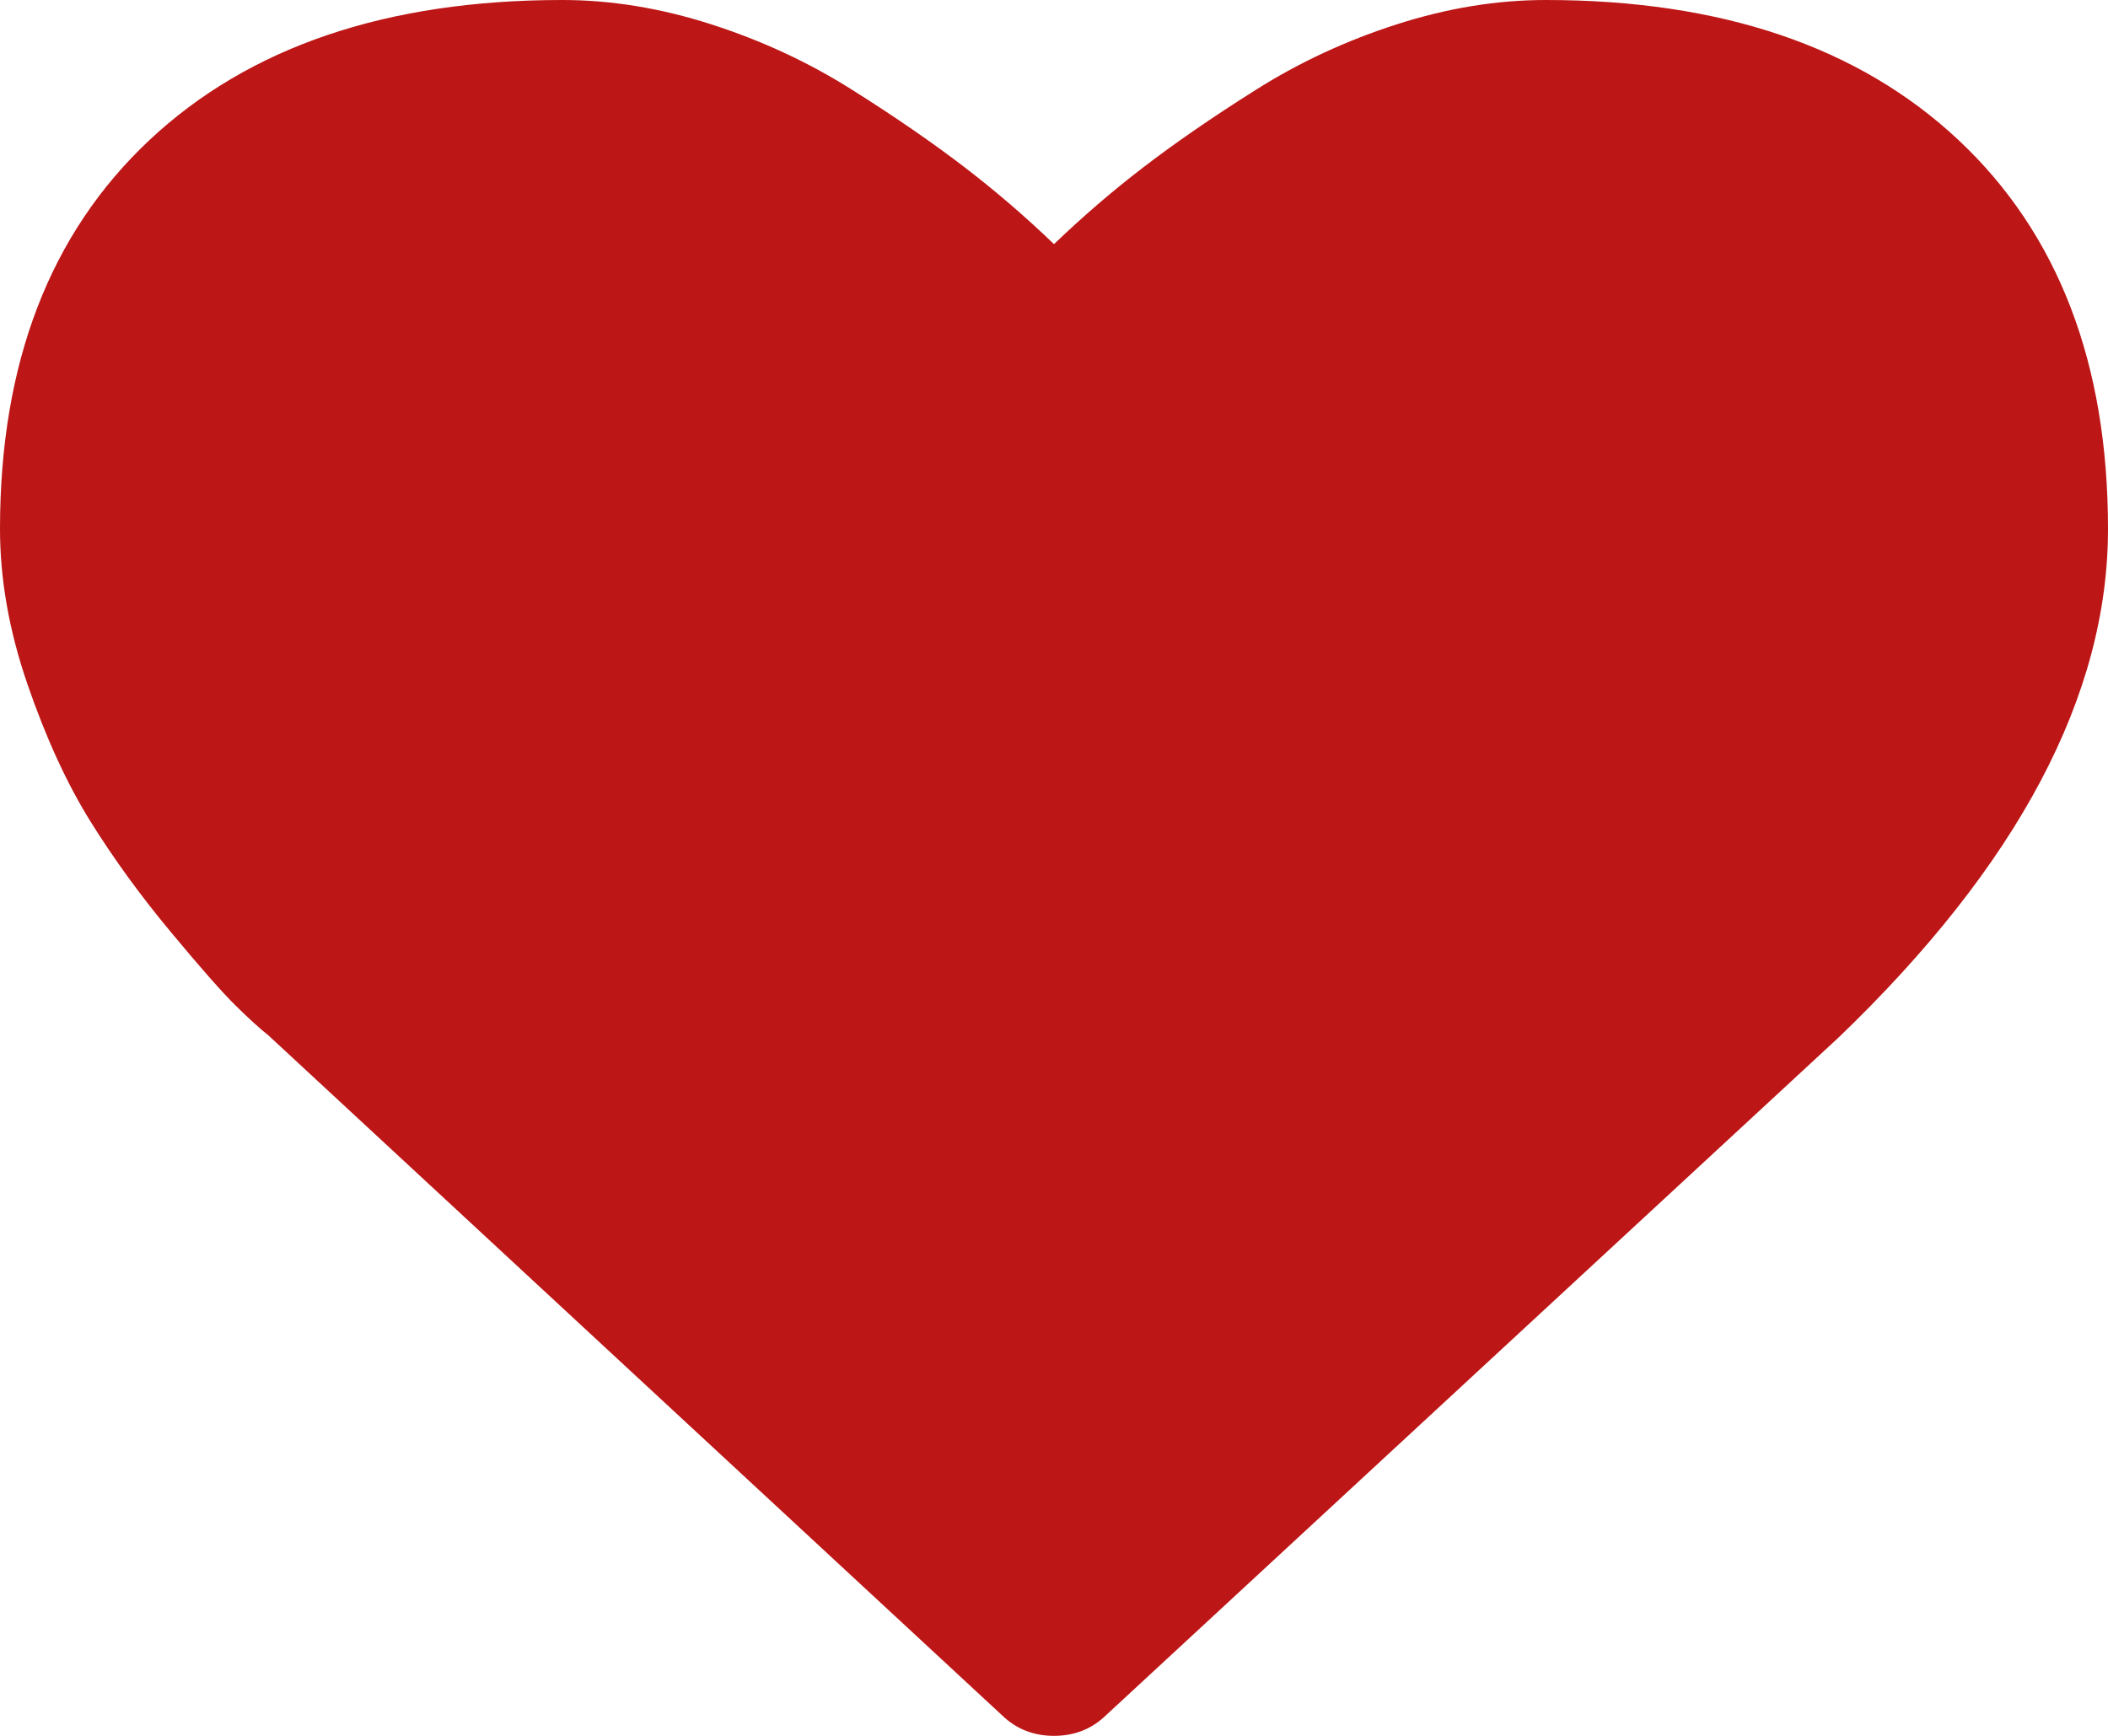 ﻿<?xml version="1.0" encoding="utf-8"?>
<svg version="1.1" xmlns:xlink="http://www.w3.org/1999/xlink" width="17px" height="14px" xmlns="http://www.w3.org/2000/svg">
  <g transform="matrix(1 0 0 1 -354 -180 )">
    <path d="M 8.917 13.836  C 8.804 13.945  8.664 14  8.5 14  C 8.336 14  8.196 13.945  8.083 13.836  L 2.163 8.349  C 2.1 8.3  2.013 8.221  1.902 8.112  C 1.791 8.003  1.616 7.804  1.376 7.515  C 1.135 7.226  0.92 6.93  0.73 6.626  C 0.541 6.322  0.372 5.955  0.223 5.523  C 0.074 5.092  0 4.673  0 4.266  C 0 2.929  0.402 1.884  1.205 1.13  C 2.008 0.377  3.118 0  4.535 0  C 4.927 0  5.327 0.065  5.735 0.196  C 6.143 0.327  6.522 0.503  6.873 0.725  C 7.224 0.946  7.526 1.155  7.779 1.349  C 8.032 1.543  8.272 1.75  8.5 1.969  C 8.728 1.75  8.968 1.543  9.221 1.349  C 9.474 1.155  9.776 0.946  10.127 0.725  C 10.478 0.503  10.857 0.327  11.265 0.196  C 11.673 0.065  12.073 0  12.465 0  C 13.882 0  14.992 0.377  15.795 1.13  C 16.598 1.884  17 2.929  17 4.266  C 17 5.609  16.276 6.976  14.828 8.367  L 8.917 13.836  Z " fill-rule="nonzero" fill="#bd1616" stroke="none" transform="matrix(1 0 0 1 354 180 )" />
  </g>
</svg>